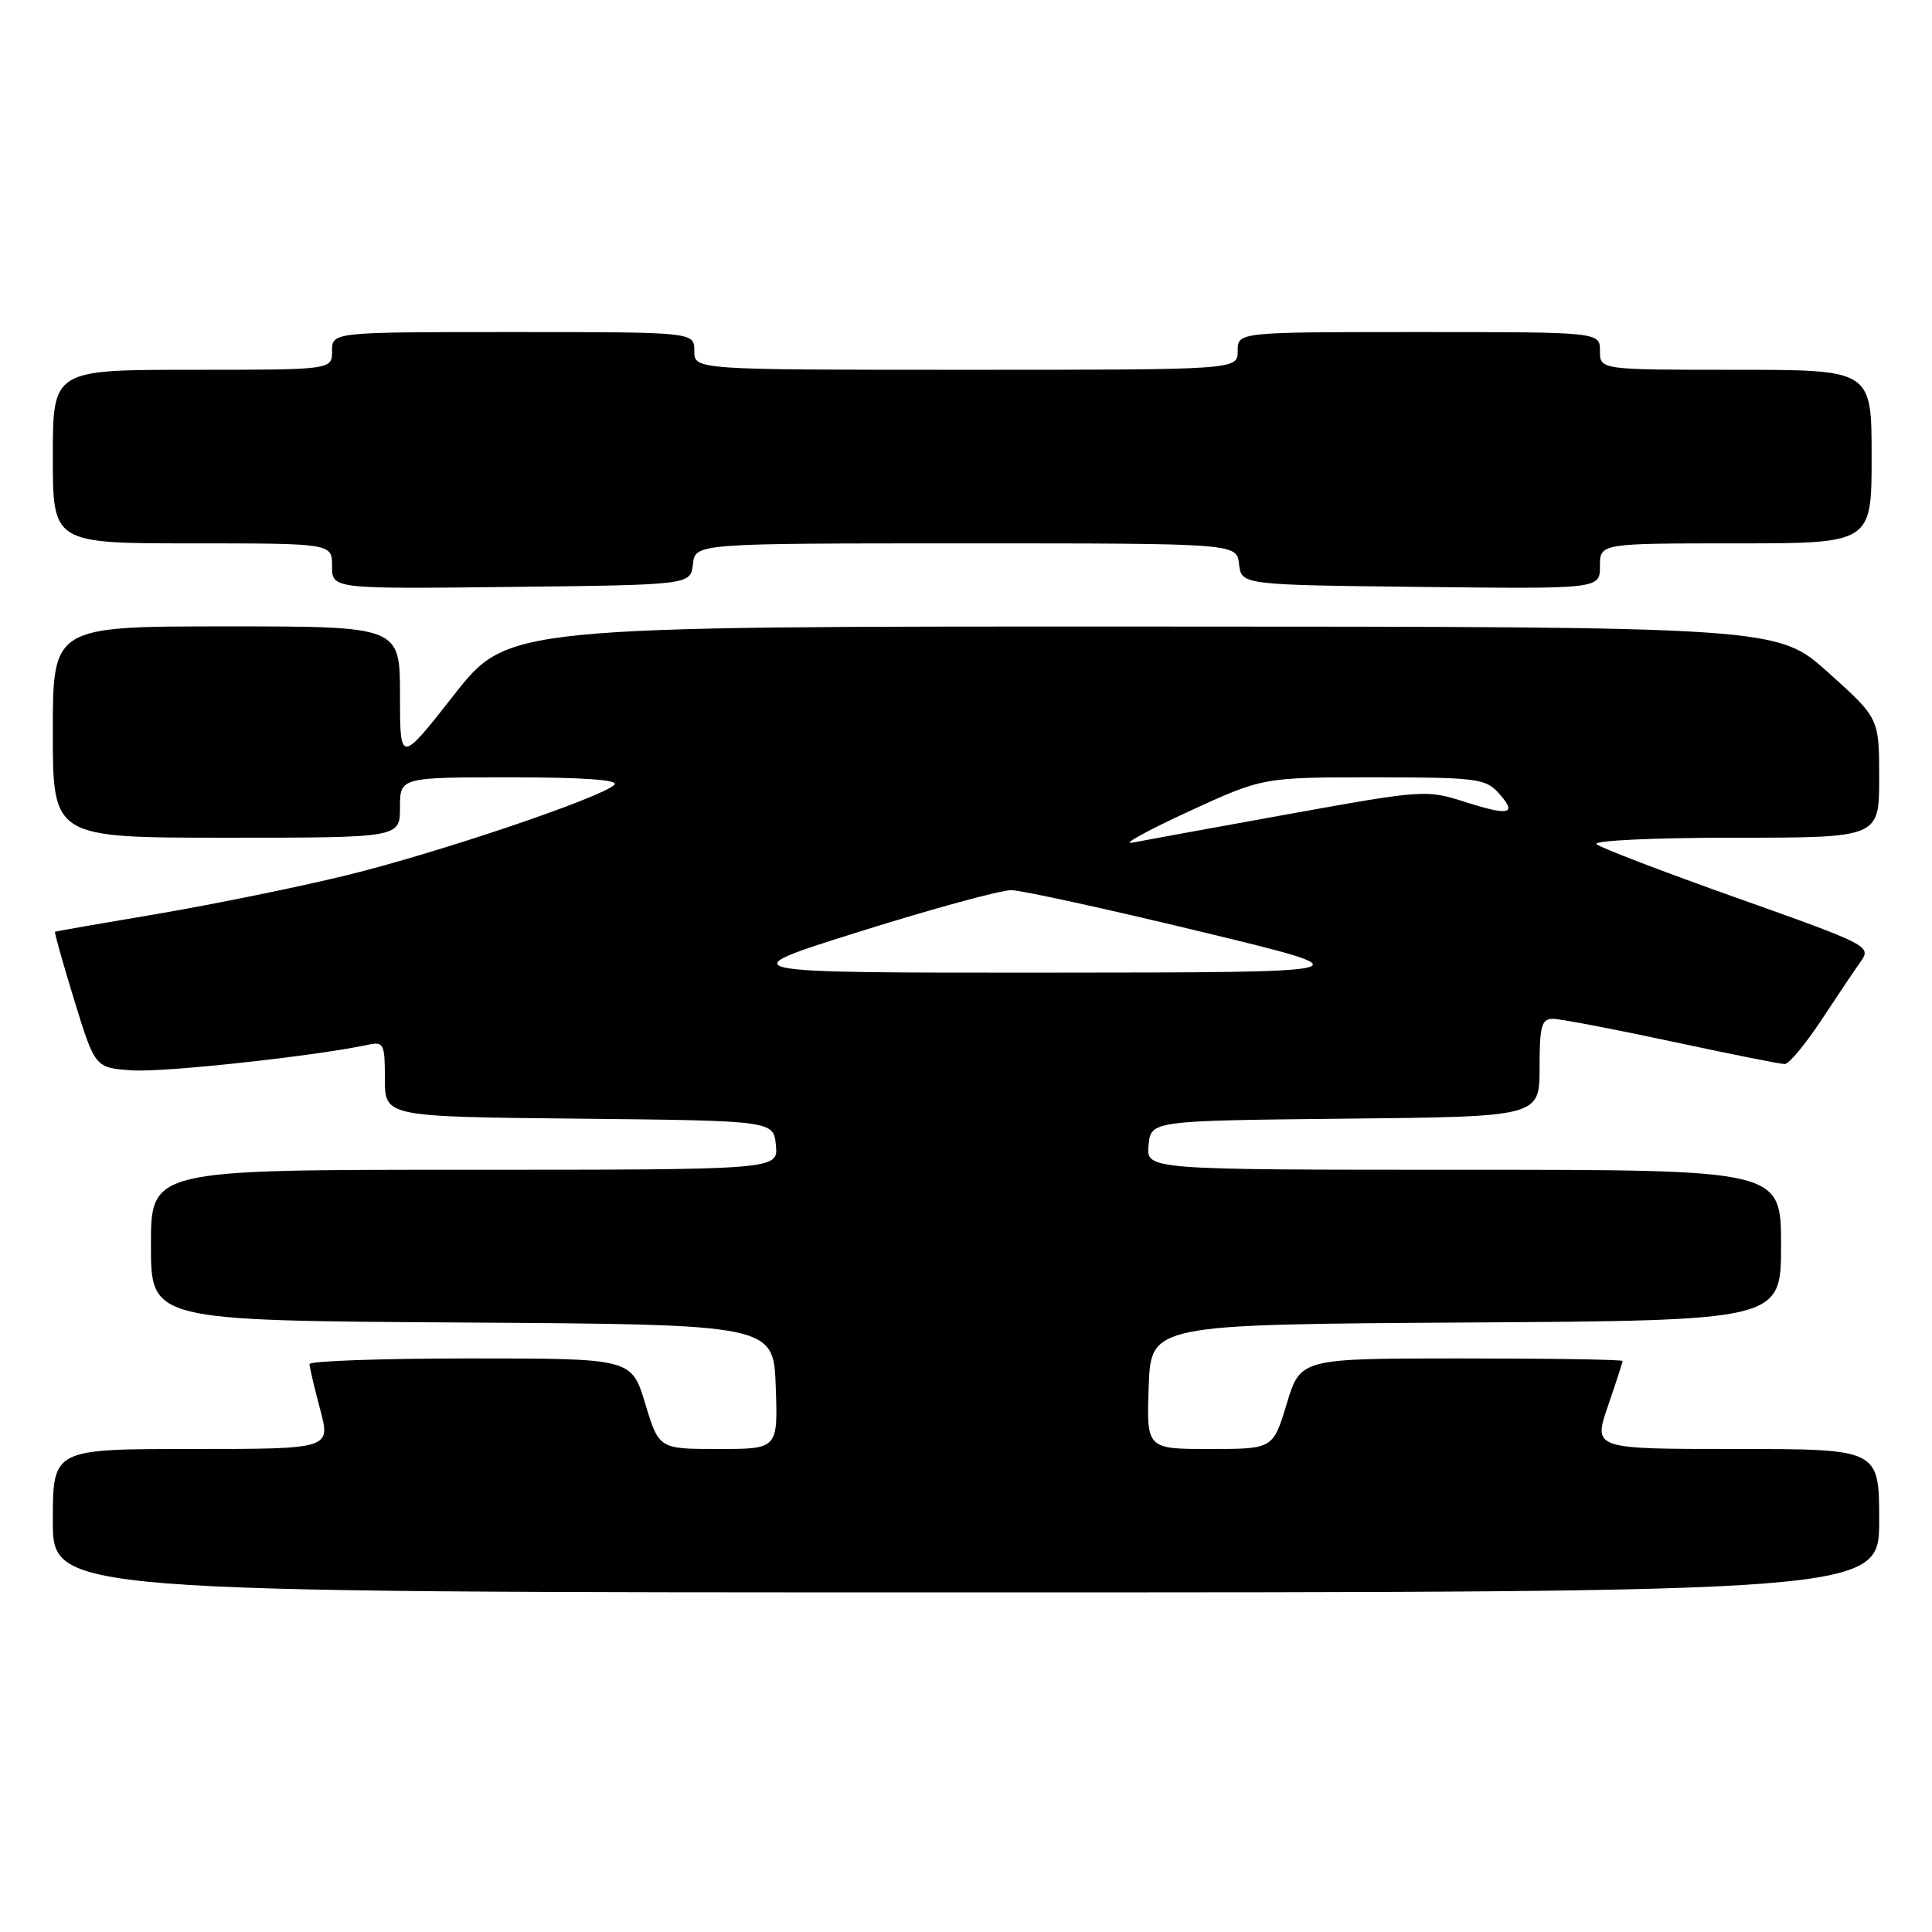 <?xml version="1.0" encoding="UTF-8" standalone="no"?>
<!DOCTYPE svg PUBLIC "-//W3C//DTD SVG 1.1//EN" "http://www.w3.org/Graphics/SVG/1.1/DTD/svg11.dtd" >
<svg xmlns="http://www.w3.org/2000/svg" xmlns:xlink="http://www.w3.org/1999/xlink" version="1.1" viewBox="0 0 256 256">
 <g >
 <path fill="currentColor"
d=" M 249.00 201.50 C 249.00 192.00 249.00 192.00 230.05 192.00 C 211.11 192.00 211.11 192.00 213.05 186.34 C 214.12 183.23 215.00 180.53 215.00 180.34 C 215.00 180.15 205.40 180.00 193.66 180.00 C 172.32 180.00 172.32 180.00 170.50 186.00 C 168.68 192.00 168.68 192.00 160.30 192.00 C 151.92 192.00 151.92 192.00 152.21 183.75 C 152.50 175.50 152.50 175.50 194.25 175.24 C 236.00 174.98 236.00 174.98 236.00 164.99 C 236.00 155.00 236.00 155.00 193.94 155.00 C 151.87 155.00 151.87 155.00 152.19 151.75 C 152.50 148.50 152.50 148.50 178.25 148.23 C 204.00 147.97 204.00 147.97 204.00 141.48 C 204.00 135.96 204.26 135.00 205.76 135.00 C 206.73 135.00 213.81 136.35 221.50 138.00 C 229.19 139.65 235.93 141.00 236.49 140.99 C 237.04 140.99 239.20 138.40 241.29 135.24 C 243.37 132.08 245.74 128.56 246.55 127.42 C 247.99 125.38 247.63 125.19 230.26 119.02 C 220.49 115.55 212.07 112.33 211.55 111.86 C 211.02 111.38 219.05 111.00 229.80 111.00 C 249.00 111.00 249.00 111.00 249.00 103.09 C 249.00 95.17 249.00 95.17 242.25 89.11 C 235.50 83.04 235.50 83.04 151.39 83.02 C 67.28 83.00 67.28 83.00 60.14 92.10 C 53.00 101.20 53.00 101.20 53.00 92.10 C 53.00 83.00 53.00 83.00 30.00 83.00 C 7.00 83.00 7.00 83.00 7.00 97.00 C 7.00 111.00 7.00 111.00 30.00 111.00 C 53.00 111.00 53.00 111.00 53.00 107.00 C 53.00 103.00 53.00 103.00 67.70 103.00 C 77.32 103.00 82.06 103.34 81.42 103.98 C 79.71 105.69 57.97 113.03 45.88 115.99 C 39.49 117.55 28.24 119.84 20.88 121.09 C 13.52 122.33 7.41 123.40 7.29 123.46 C 7.18 123.53 8.33 127.61 9.84 132.54 C 12.60 141.50 12.60 141.50 17.55 141.83 C 21.79 142.11 41.74 139.94 48.75 138.44 C 50.85 137.99 51.00 138.30 51.00 142.96 C 51.00 147.97 51.00 147.97 76.75 148.23 C 102.50 148.50 102.50 148.50 102.81 151.75 C 103.13 155.00 103.13 155.00 61.56 155.00 C 20.00 155.00 20.00 155.00 20.00 164.99 C 20.00 174.98 20.00 174.98 61.25 175.24 C 102.50 175.50 102.50 175.50 102.79 183.75 C 103.08 192.00 103.08 192.00 95.20 192.00 C 87.32 192.00 87.32 192.00 85.50 186.00 C 83.68 180.00 83.68 180.00 62.34 180.00 C 50.60 180.00 41.01 180.34 41.01 180.75 C 41.02 181.16 41.65 183.86 42.42 186.75 C 43.82 192.00 43.82 192.00 25.41 192.00 C 7.00 192.00 7.00 192.00 7.00 201.50 C 7.00 211.00 7.00 211.00 128.00 211.00 C 249.00 211.00 249.00 211.00 249.00 201.50 Z  M 91.82 74.75 C 92.13 72.00 92.13 72.00 128.00 72.00 C 163.87 72.00 163.87 72.00 164.18 74.75 C 164.50 77.50 164.50 77.50 188.25 77.77 C 212.00 78.04 212.00 78.04 212.00 75.02 C 212.00 72.00 212.00 72.00 230.00 72.00 C 248.00 72.00 248.00 72.00 248.00 60.50 C 248.00 49.00 248.00 49.00 230.00 49.00 C 212.00 49.00 212.00 49.00 212.00 46.50 C 212.00 44.00 212.00 44.00 188.00 44.00 C 164.00 44.00 164.00 44.00 164.00 46.50 C 164.00 49.00 164.00 49.00 128.00 49.00 C 92.00 49.00 92.00 49.00 92.00 46.50 C 92.00 44.00 92.00 44.00 68.00 44.00 C 44.00 44.00 44.00 44.00 44.00 46.50 C 44.00 49.00 44.00 49.00 25.50 49.00 C 7.00 49.00 7.00 49.00 7.00 60.50 C 7.00 72.00 7.00 72.00 25.50 72.00 C 44.00 72.00 44.00 72.00 44.00 75.02 C 44.00 78.04 44.00 78.04 67.75 77.77 C 91.50 77.50 91.50 77.50 91.82 74.75 Z  M 114.00 123.41 C 123.62 120.39 132.62 117.94 134.00 117.95 C 135.38 117.97 146.62 120.43 159.00 123.42 C 181.50 128.85 181.50 128.85 139.00 128.88 C 96.50 128.90 96.50 128.90 114.00 123.41 Z  M 157.41 107.57 C 167.32 103.00 167.32 103.00 182.01 103.00 C 195.43 103.00 196.85 103.17 198.51 105.01 C 201.11 107.88 200.11 108.17 194.15 106.27 C 189.00 104.62 188.61 104.65 170.71 107.88 C 160.69 109.69 151.38 111.39 150.00 111.66 C 148.62 111.93 151.96 110.09 157.41 107.57 Z "/>
</g>
</svg>